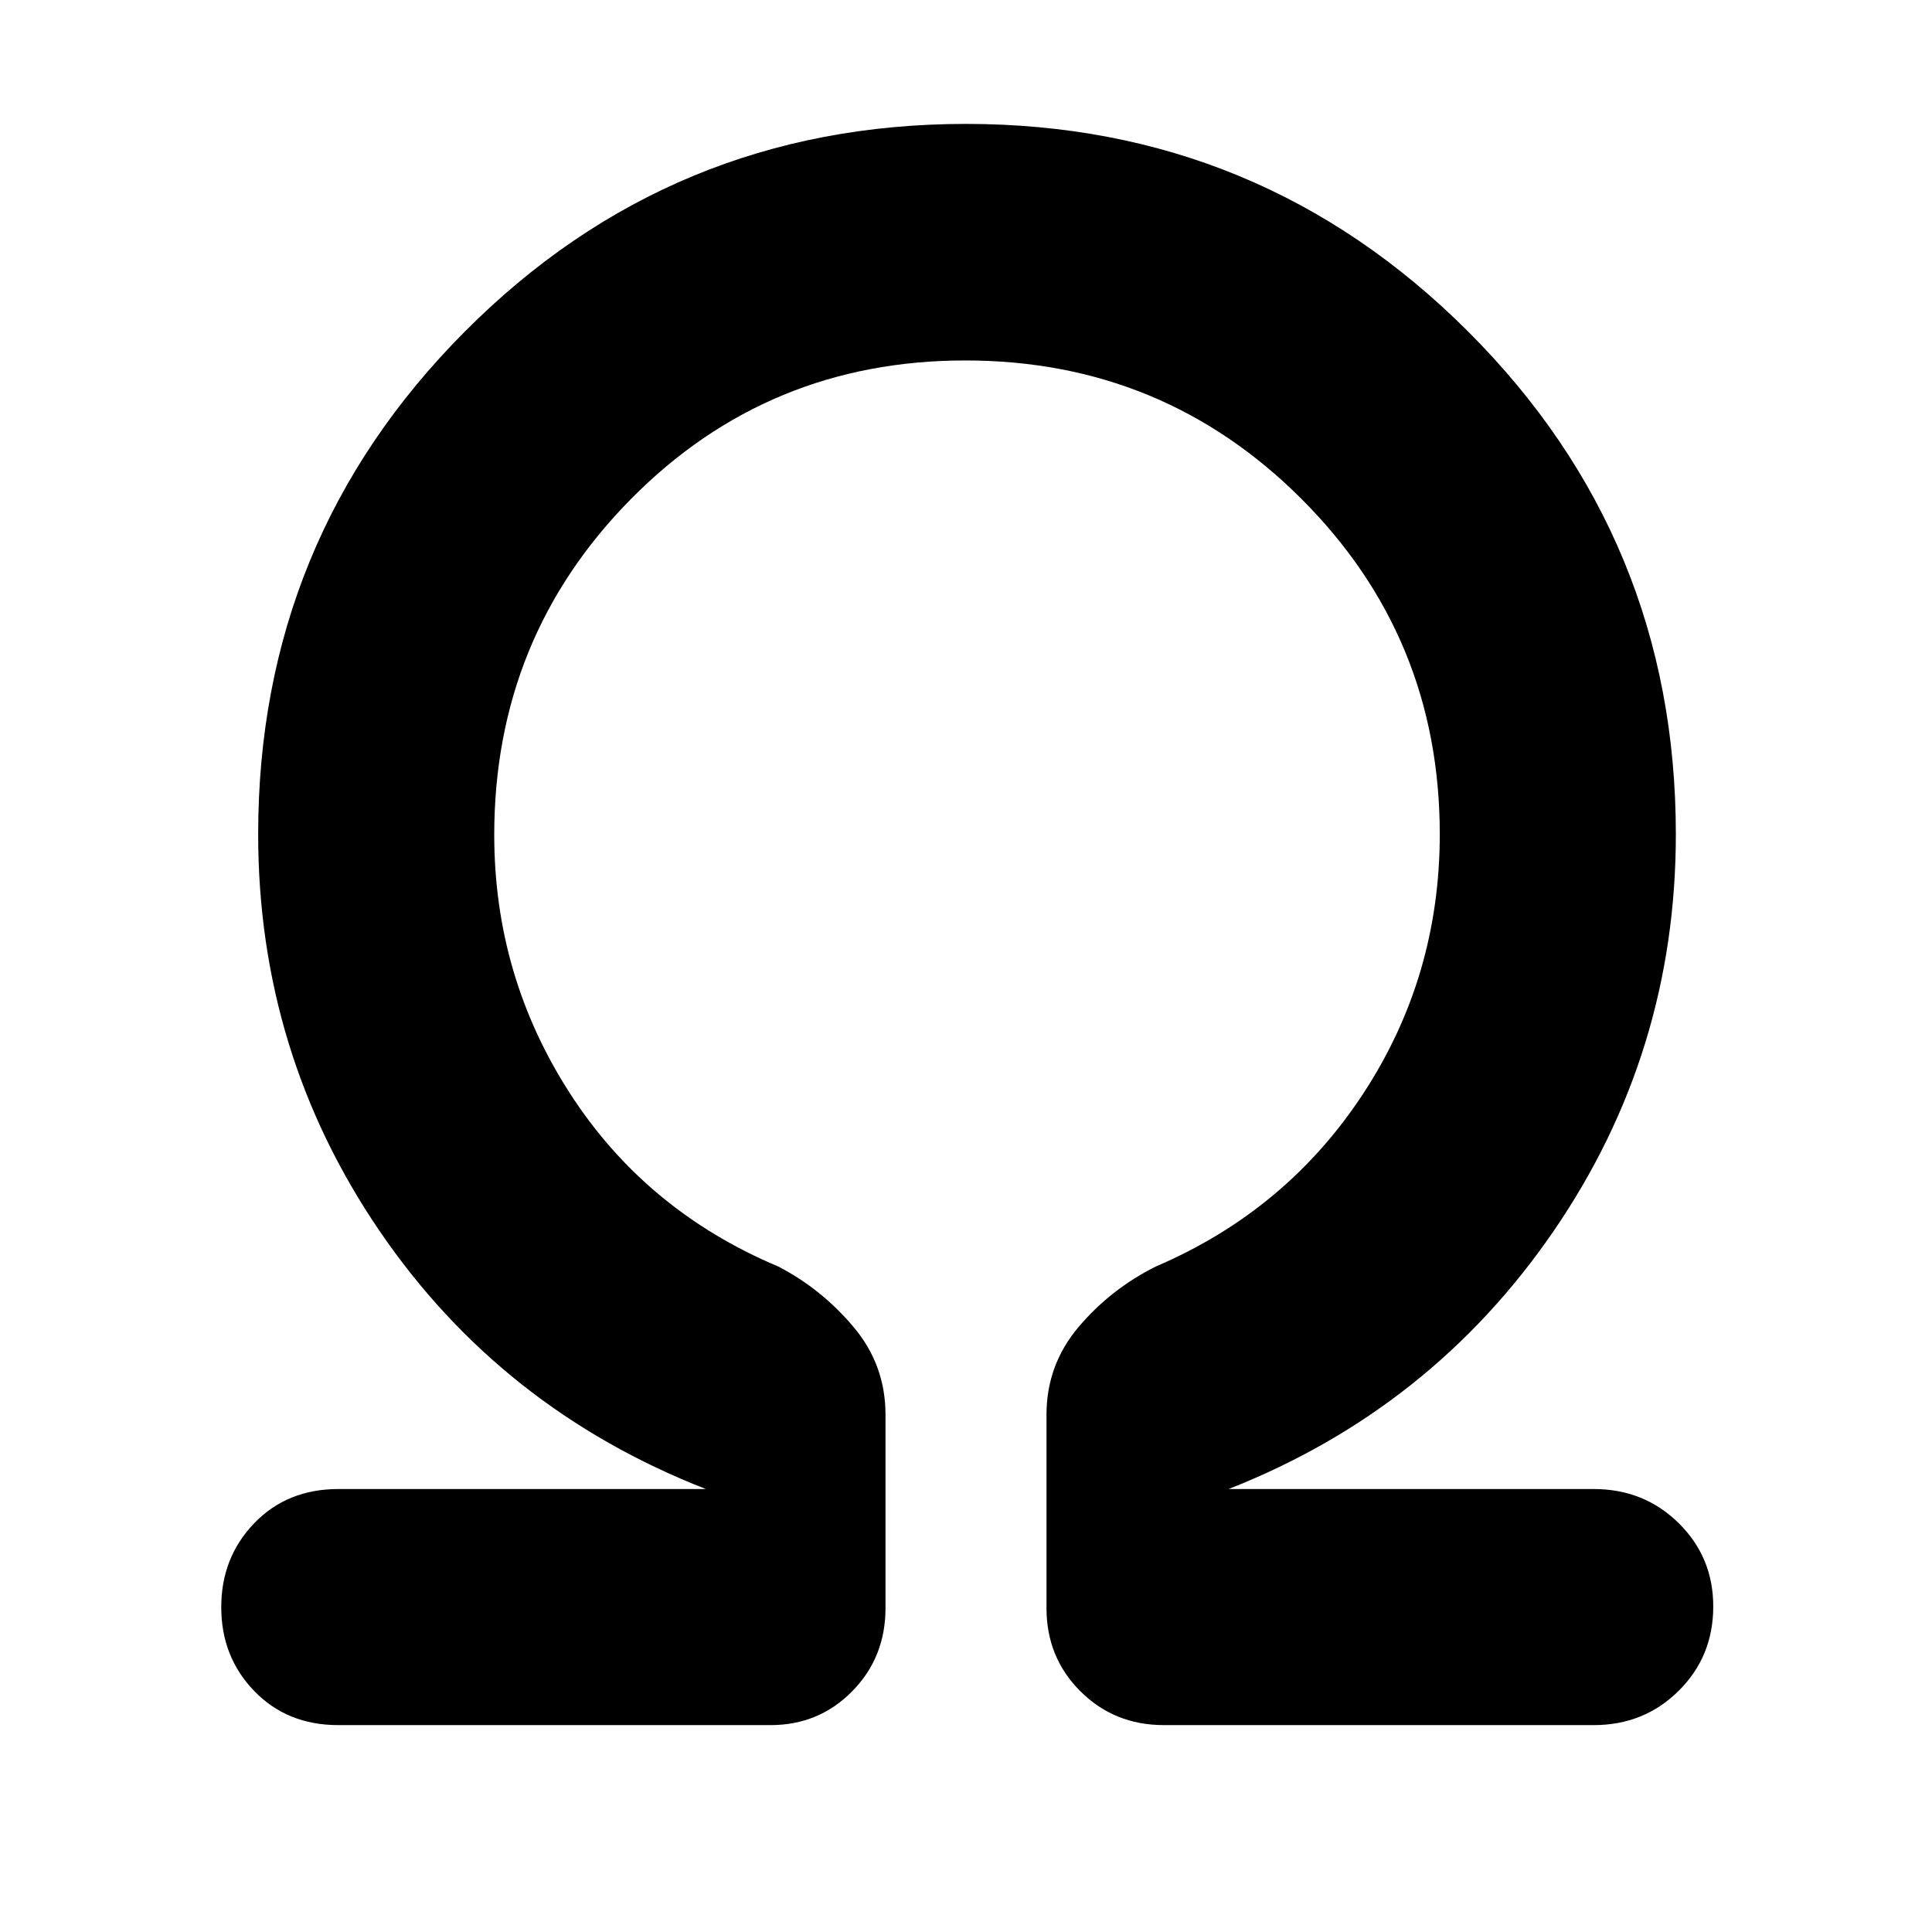 <svg xmlns="http://www.w3.org/2000/svg" height="48" viewBox="0 96 960 960" width="48"><path d="M479.678 275.109q-98.126 0-166.108 68.808-67.983 68.807-67.983 166.937 0 70.063 37.565 128.354 37.565 58.292 103.413 86.053 21.373 10.98 37.404 29.919Q440 774.118 440 798.937v96.15q0 24.502-16.552 41.305-16.551 16.804-40.557 16.804H168.087q-25.413 0-41.783-16.959-16.369-16.96-16.369-41.644 0-24.684 16.369-41.693 16.37-17.009 41.783-17.009h182.652q-101.864-39.828-162.16-128.273-60.296-88.446-60.296-197.096 0-146.661 102.721-249.809 102.722-103.148 248.979-103.148 146.256 0 249.495 103.148t103.239 249.809q0 108.566-60.684 197.109-60.685 88.543-161.533 128.26h181.413q25.013 0 42.202 16.932 17.189 16.933 17.189 41.417 0 24.902-17.189 41.929t-42.202 17.027H578.348q-24.661 0-41.505-16.804Q520 919.589 520 895.087v-96.15q0-24.735 15.978-43.608 15.979-18.873 38.457-30.068 64.848-27.761 102.913-85.807 38.065-58.046 38.065-128.932 0-97.991-68.805-166.702t-166.93-68.711Z"/></svg>
